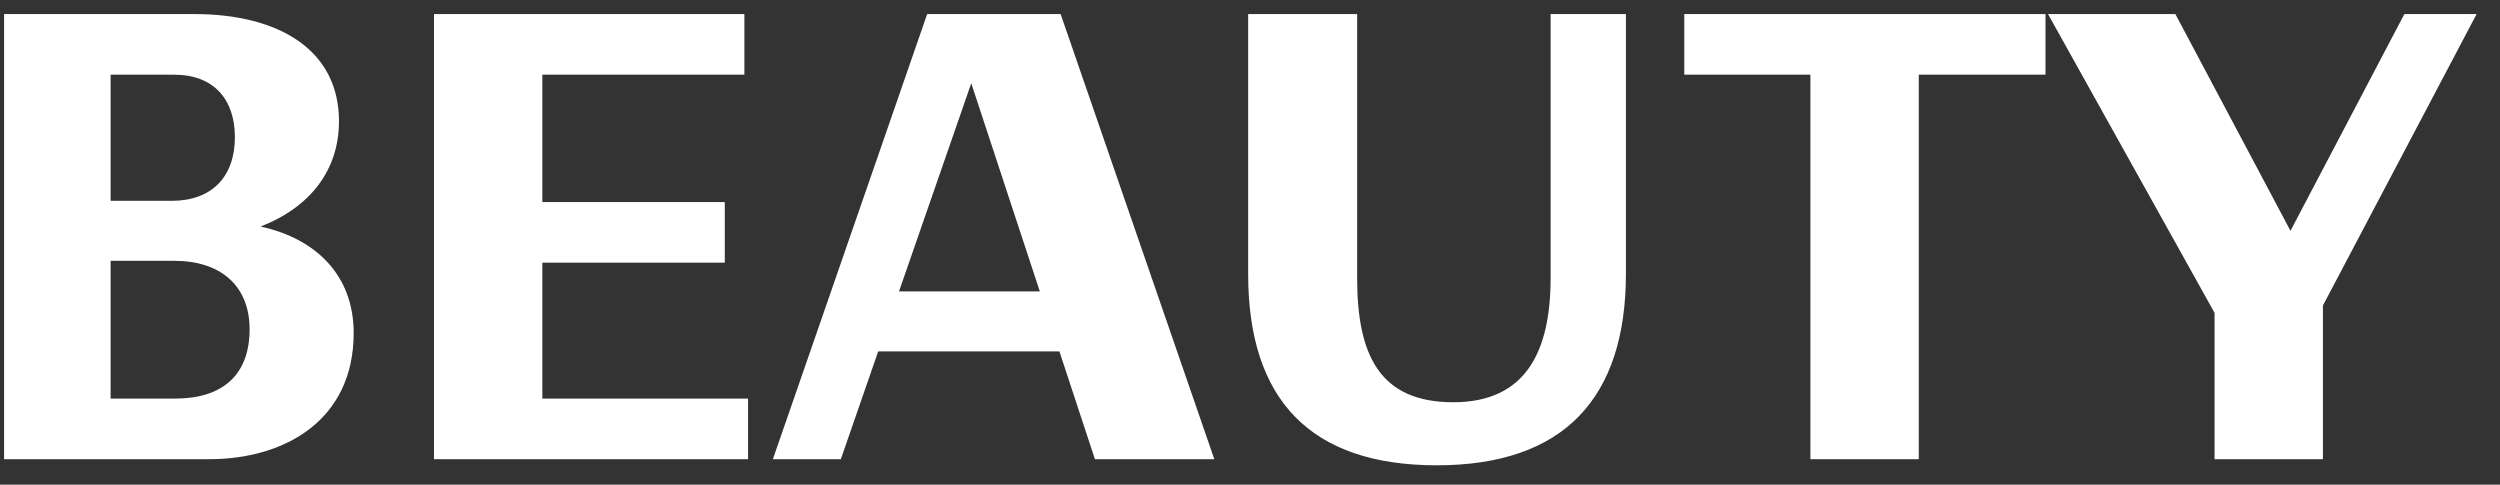 <svg width="98" height="19" viewBox="0 0 98 19" fill="none" xmlns="http://www.w3.org/2000/svg">
<rect x="0" y="0" width="98" height="19" fill="#333333" stroke="none"/>
<path d="M13.864 13.056C13.864 10.8 12.4 9.36 10.216 8.88C12.184 8.112 13.288 6.648 13.288 4.752C13.288 1.944 10.912 0.552 7.624 0.552H0.16V18H8.2C11.176 18 13.864 16.464 13.864 13.056ZM4.336 2.928H6.832C8.392 2.928 9.208 3.912 9.208 5.376C9.208 6.936 8.296 7.872 6.736 7.872H4.336V2.928ZM4.336 15.624V10.224H6.832C8.632 10.224 9.784 11.184 9.784 12.912C9.784 14.712 8.704 15.624 6.88 15.624H4.336ZM17.012 18H29.324V15.624H21.26V10.296H28.412V7.92H21.26V2.928H29.18V0.552H17.012V18ZM30.297 18H32.961L34.425 13.776H41.529L42.921 18H47.601L41.577 0.552H36.345L30.297 18ZM35.241 11.424L38.073 3.264L40.761 11.424H35.241ZM53.2 0.552H48.928V10.752C48.928 15.648 51.352 18.24 56.32 18.24C61.288 18.24 63.736 15.624 63.736 10.728V0.552H60.784V10.896C60.784 13.728 59.848 15.768 56.968 15.768C54.064 15.768 53.2 13.896 53.2 10.896V0.552ZM66.024 2.928H70.968V18H75.216V2.928H80.184V0.552H66.024V2.928ZM91.059 11.976L97.083 0.552H94.251L89.787 9.048L85.275 0.552H80.283L86.811 12.264V18H91.059V11.976Z" fill="white"/>
</svg>
